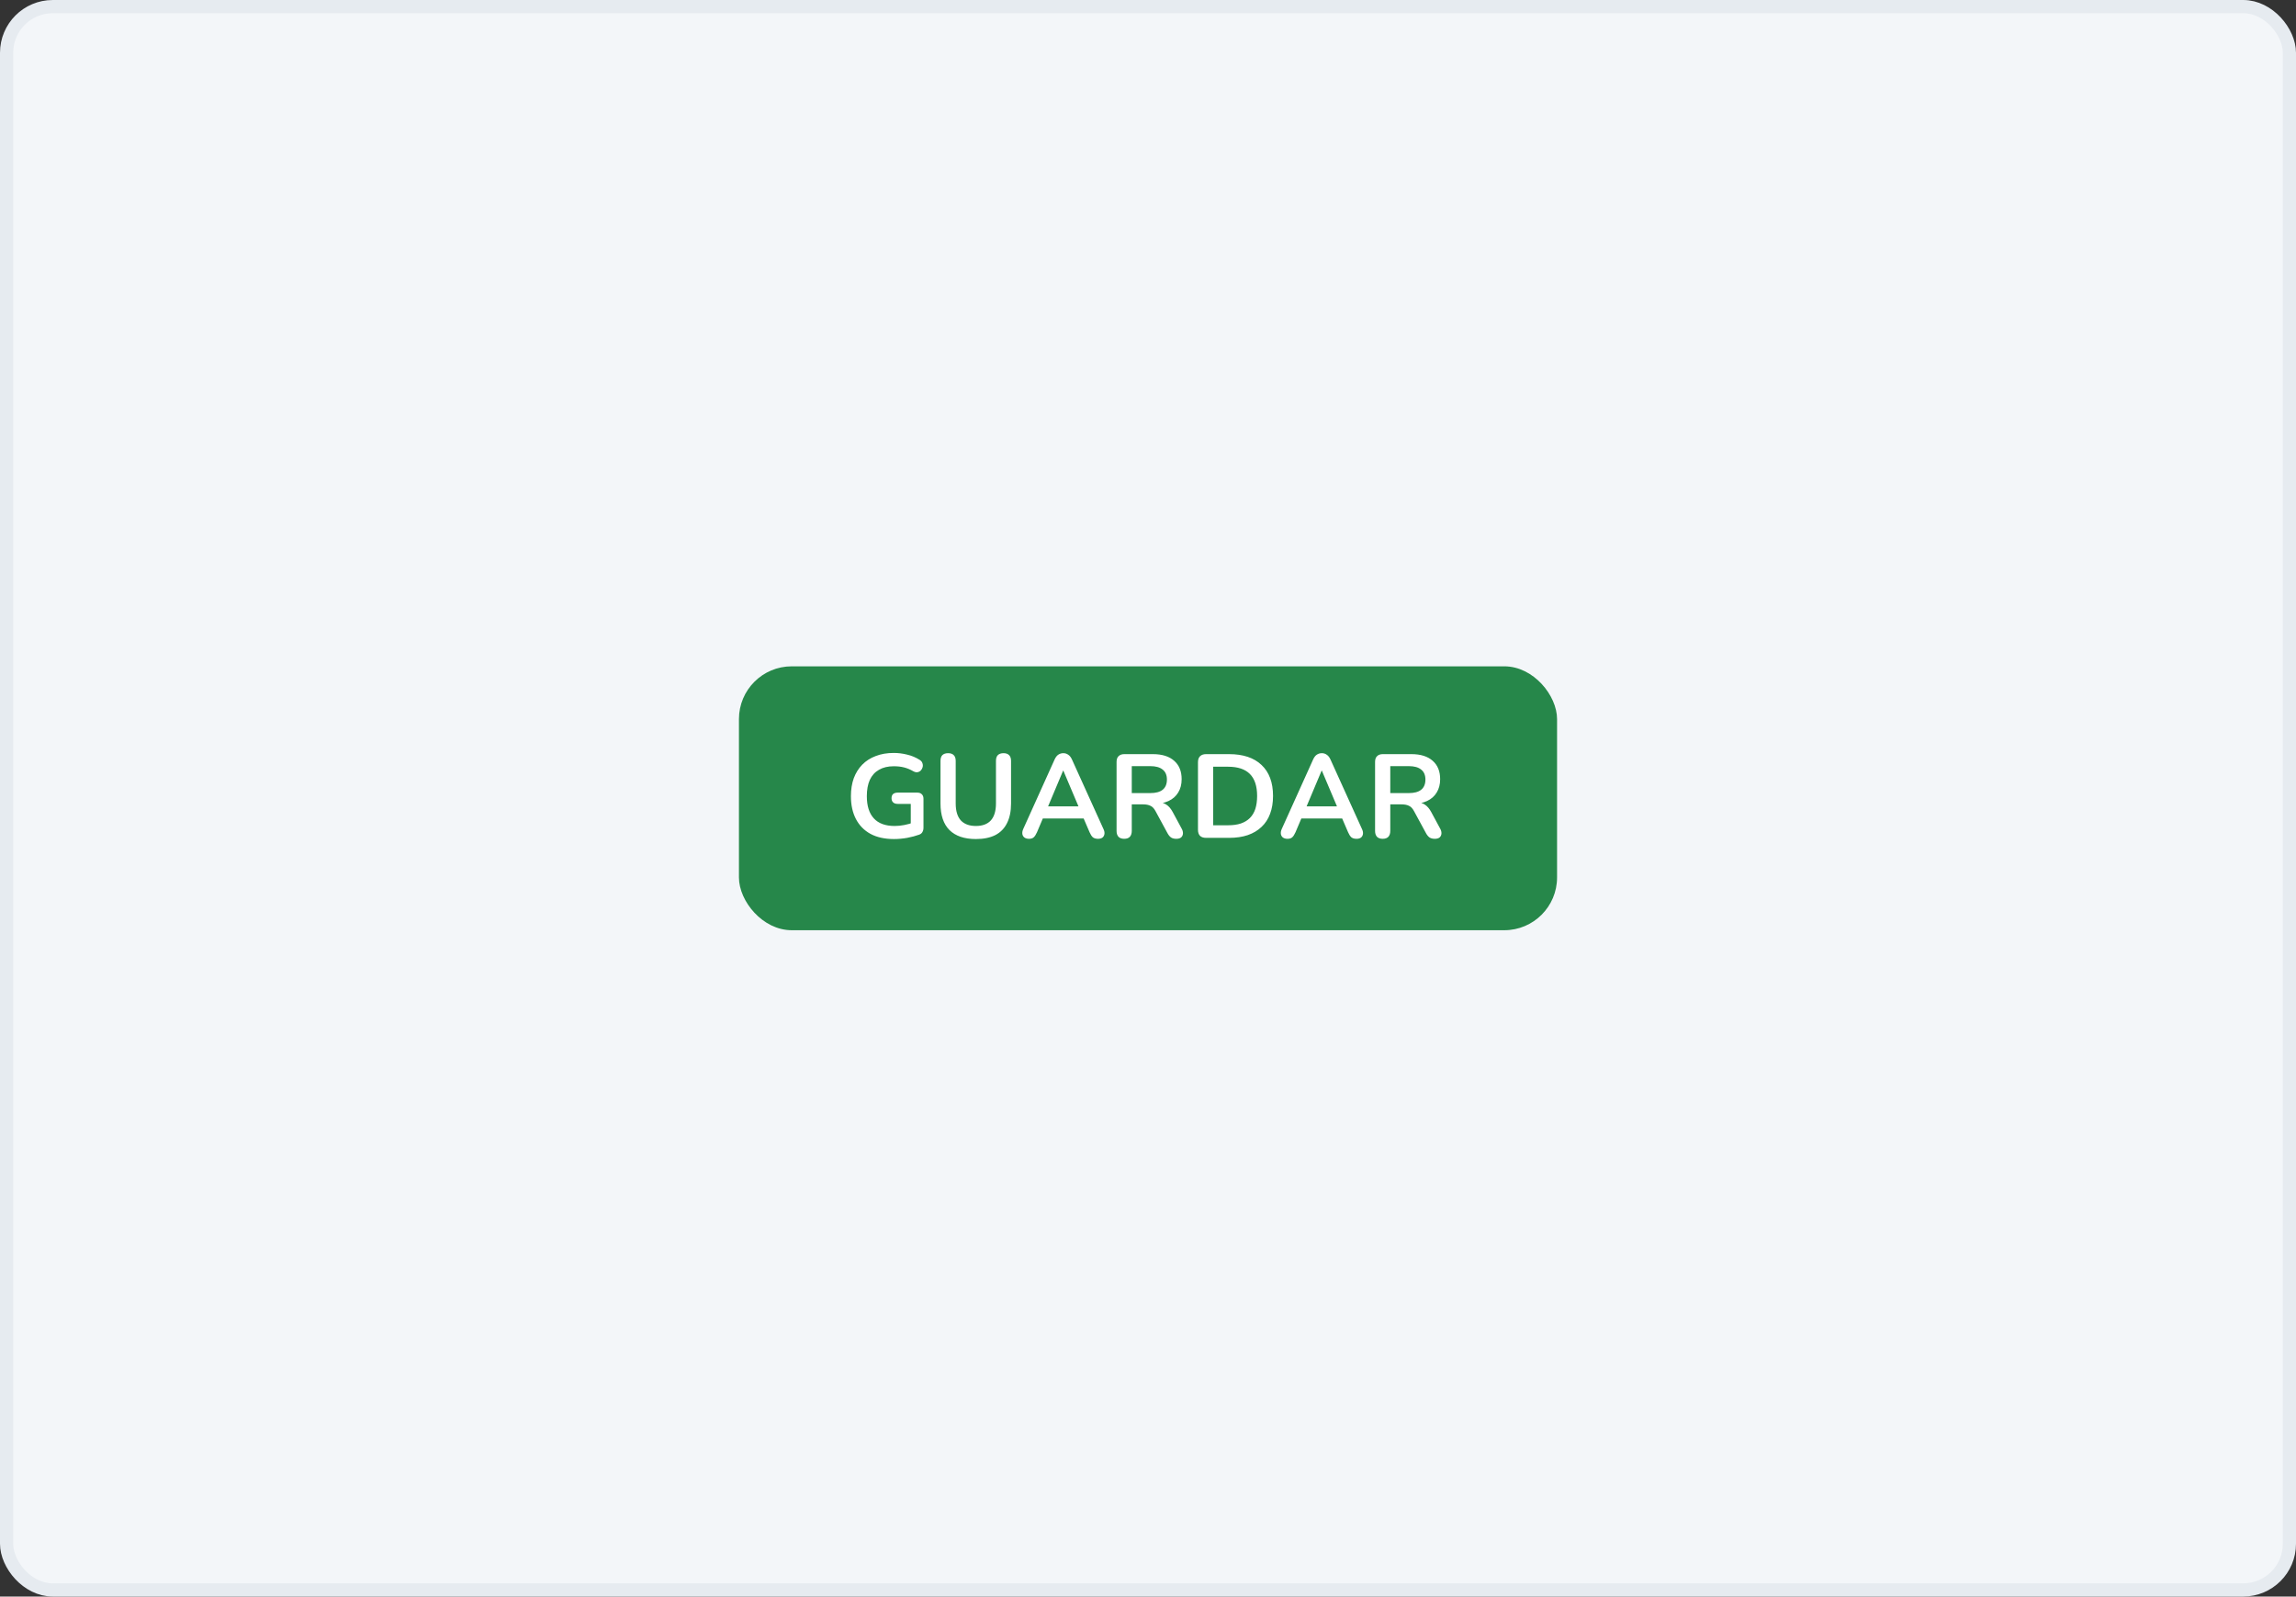 <svg width="348" height="242" viewBox="0 0 348 242" fill="none" xmlns="http://www.w3.org/2000/svg">
<rect x="0" y="0" width="348" height="242" fill="#333333" stroke="none"/>
<rect x="1" y="1" width="346" height="240" rx="7" fill="#F3F6F9"/>
<rect x="1" y="1" width="346" height="240" rx="7" stroke="#E6EBF0" stroke-width="2"/>
<rect x="112" y="101" width="124" height="40" rx="8" fill="#26874A"/>
<path d="M135.488 127.18C134.084 127.18 132.896 126.916 131.924 126.388C130.964 125.86 130.232 125.11 129.728 124.138C129.224 123.166 128.972 122.014 128.972 120.682C128.972 119.674 129.116 118.768 129.404 117.964C129.704 117.16 130.13 116.476 130.682 115.912C131.246 115.336 131.93 114.898 132.734 114.598C133.538 114.286 134.45 114.13 135.47 114.13C136.142 114.13 136.814 114.214 137.486 114.382C138.17 114.538 138.812 114.808 139.412 115.192C139.616 115.324 139.748 115.486 139.808 115.678C139.88 115.87 139.892 116.068 139.844 116.272C139.796 116.464 139.706 116.632 139.574 116.776C139.442 116.92 139.274 117.01 139.07 117.046C138.878 117.082 138.662 117.034 138.422 116.902C137.966 116.638 137.504 116.446 137.036 116.326C136.568 116.206 136.046 116.146 135.47 116.146C134.582 116.146 133.832 116.326 133.22 116.686C132.608 117.034 132.146 117.544 131.834 118.216C131.534 118.888 131.384 119.71 131.384 120.682C131.384 122.158 131.738 123.28 132.446 124.048C133.154 124.816 134.204 125.2 135.596 125.2C136.076 125.2 136.562 125.152 137.054 125.056C137.546 124.96 138.026 124.828 138.494 124.66L138.044 125.686V121.852H136.064C135.764 121.852 135.53 121.774 135.362 121.618C135.206 121.462 135.128 121.252 135.128 120.988C135.128 120.712 135.206 120.502 135.362 120.358C135.53 120.214 135.764 120.142 136.064 120.142H139.034C139.334 120.142 139.562 120.226 139.718 120.394C139.886 120.55 139.97 120.778 139.97 121.078V125.452C139.97 125.716 139.916 125.938 139.808 126.118C139.712 126.298 139.55 126.43 139.322 126.514C138.794 126.706 138.188 126.868 137.504 127C136.82 127.12 136.148 127.18 135.488 127.18ZM147.914 127.18C147.038 127.18 146.264 127.066 145.592 126.838C144.932 126.61 144.374 126.274 143.918 125.83C143.462 125.374 143.12 124.81 142.892 124.138C142.664 123.466 142.55 122.686 142.55 121.798V115.336C142.55 114.94 142.646 114.646 142.838 114.454C143.042 114.262 143.33 114.166 143.702 114.166C144.074 114.166 144.356 114.262 144.548 114.454C144.752 114.646 144.854 114.94 144.854 115.336V121.78C144.854 122.92 145.112 123.778 145.628 124.354C146.156 124.918 146.918 125.2 147.914 125.2C148.91 125.2 149.666 124.918 150.182 124.354C150.698 123.778 150.956 122.92 150.956 121.78V115.336C150.956 114.94 151.052 114.646 151.244 114.454C151.448 114.262 151.736 114.166 152.108 114.166C152.468 114.166 152.744 114.262 152.936 114.454C153.14 114.646 153.242 114.94 153.242 115.336V121.798C153.242 122.974 153.038 123.964 152.63 124.768C152.234 125.572 151.64 126.178 150.848 126.586C150.056 126.982 149.078 127.18 147.914 127.18ZM155.967 127.144C155.679 127.144 155.445 127.078 155.265 126.946C155.097 126.814 154.995 126.64 154.959 126.424C154.923 126.196 154.965 125.944 155.085 125.668L159.837 115.138C159.993 114.79 160.179 114.544 160.395 114.4C160.623 114.244 160.881 114.166 161.169 114.166C161.445 114.166 161.691 114.244 161.907 114.4C162.135 114.544 162.327 114.79 162.483 115.138L167.253 125.668C167.385 125.944 167.433 126.196 167.397 126.424C167.361 126.652 167.259 126.832 167.091 126.964C166.923 127.084 166.701 127.144 166.425 127.144C166.089 127.144 165.825 127.066 165.633 126.91C165.453 126.742 165.291 126.49 165.147 126.154L163.977 123.436L164.949 124.066H157.353L158.325 123.436L157.173 126.154C157.017 126.502 156.855 126.754 156.687 126.91C156.519 127.066 156.279 127.144 155.967 127.144ZM161.133 116.812L158.613 122.806L158.145 122.23H164.157L163.707 122.806L161.169 116.812H161.133ZM170.388 127.144C170.016 127.144 169.728 127.042 169.524 126.838C169.332 126.622 169.236 126.328 169.236 125.956V115.48C169.236 115.096 169.338 114.808 169.542 114.616C169.746 114.412 170.034 114.31 170.406 114.31H174.744C176.136 114.31 177.21 114.646 177.966 115.318C178.722 115.978 179.1 116.908 179.1 118.108C179.1 118.888 178.926 119.56 178.578 120.124C178.242 120.688 177.75 121.12 177.102 121.42C176.454 121.72 175.668 121.87 174.744 121.87L174.906 121.6H175.5C175.992 121.6 176.418 121.72 176.778 121.96C177.15 122.2 177.474 122.578 177.75 123.094L179.1 125.596C179.244 125.848 179.31 126.094 179.298 126.334C179.286 126.574 179.196 126.772 179.028 126.928C178.86 127.072 178.614 127.144 178.29 127.144C177.966 127.144 177.702 127.078 177.498 126.946C177.294 126.802 177.114 126.586 176.958 126.298L175.14 122.95C174.924 122.542 174.666 122.272 174.366 122.14C174.078 121.996 173.706 121.924 173.25 121.924H171.54V125.956C171.54 126.328 171.444 126.622 171.252 126.838C171.06 127.042 170.772 127.144 170.388 127.144ZM171.54 120.214H174.348C175.176 120.214 175.8 120.046 176.22 119.71C176.652 119.362 176.868 118.846 176.868 118.162C176.868 117.49 176.652 116.986 176.22 116.65C175.8 116.302 175.176 116.128 174.348 116.128H171.54V120.214ZM182.799 127C182.403 127 182.097 126.898 181.881 126.694C181.677 126.478 181.575 126.172 181.575 125.776V115.534C181.575 115.138 181.677 114.838 181.881 114.634C182.097 114.418 182.403 114.31 182.799 114.31H186.291C188.415 114.31 190.053 114.856 191.205 115.948C192.369 117.04 192.951 118.606 192.951 120.646C192.951 121.666 192.801 122.572 192.501 123.364C192.213 124.144 191.781 124.804 191.205 125.344C190.641 125.884 189.945 126.298 189.117 126.586C188.301 126.862 187.359 127 186.291 127H182.799ZM183.879 125.092H186.147C186.891 125.092 187.533 125.002 188.073 124.822C188.625 124.63 189.081 124.354 189.441 123.994C189.813 123.622 190.089 123.16 190.269 122.608C190.449 122.044 190.539 121.39 190.539 120.646C190.539 119.158 190.173 118.048 189.441 117.316C188.709 116.584 187.611 116.218 186.147 116.218H183.879V125.092ZM195.149 127.144C194.861 127.144 194.627 127.078 194.447 126.946C194.279 126.814 194.177 126.64 194.141 126.424C194.105 126.196 194.147 125.944 194.267 125.668L199.019 115.138C199.175 114.79 199.361 114.544 199.577 114.4C199.805 114.244 200.063 114.166 200.351 114.166C200.627 114.166 200.873 114.244 201.089 114.4C201.317 114.544 201.509 114.79 201.665 115.138L206.435 125.668C206.567 125.944 206.615 126.196 206.579 126.424C206.543 126.652 206.441 126.832 206.273 126.964C206.105 127.084 205.883 127.144 205.607 127.144C205.271 127.144 205.007 127.066 204.815 126.91C204.635 126.742 204.473 126.49 204.329 126.154L203.159 123.436L204.131 124.066H196.535L197.507 123.436L196.355 126.154C196.199 126.502 196.037 126.754 195.869 126.91C195.701 127.066 195.461 127.144 195.149 127.144ZM200.315 116.812L197.795 122.806L197.327 122.23H203.339L202.889 122.806L200.351 116.812H200.315ZM209.569 127.144C209.197 127.144 208.909 127.042 208.705 126.838C208.513 126.622 208.417 126.328 208.417 125.956V115.48C208.417 115.096 208.519 114.808 208.723 114.616C208.927 114.412 209.215 114.31 209.587 114.31H213.925C215.317 114.31 216.391 114.646 217.147 115.318C217.903 115.978 218.281 116.908 218.281 118.108C218.281 118.888 218.107 119.56 217.759 120.124C217.423 120.688 216.931 121.12 216.283 121.42C215.635 121.72 214.849 121.87 213.925 121.87L214.087 121.6H214.681C215.173 121.6 215.599 121.72 215.959 121.96C216.331 122.2 216.655 122.578 216.931 123.094L218.281 125.596C218.425 125.848 218.491 126.094 218.479 126.334C218.467 126.574 218.377 126.772 218.209 126.928C218.041 127.072 217.795 127.144 217.471 127.144C217.147 127.144 216.883 127.078 216.679 126.946C216.475 126.802 216.295 126.586 216.139 126.298L214.321 122.95C214.105 122.542 213.847 122.272 213.547 122.14C213.259 121.996 212.887 121.924 212.431 121.924H210.721V125.956C210.721 126.328 210.625 126.622 210.433 126.838C210.241 127.042 209.953 127.144 209.569 127.144ZM210.721 120.214H213.529C214.357 120.214 214.981 120.046 215.401 119.71C215.833 119.362 216.049 118.846 216.049 118.162C216.049 117.49 215.833 116.986 215.401 116.65C214.981 116.302 214.357 116.128 213.529 116.128H210.721V120.214Z" fill="white"/>
</svg>
